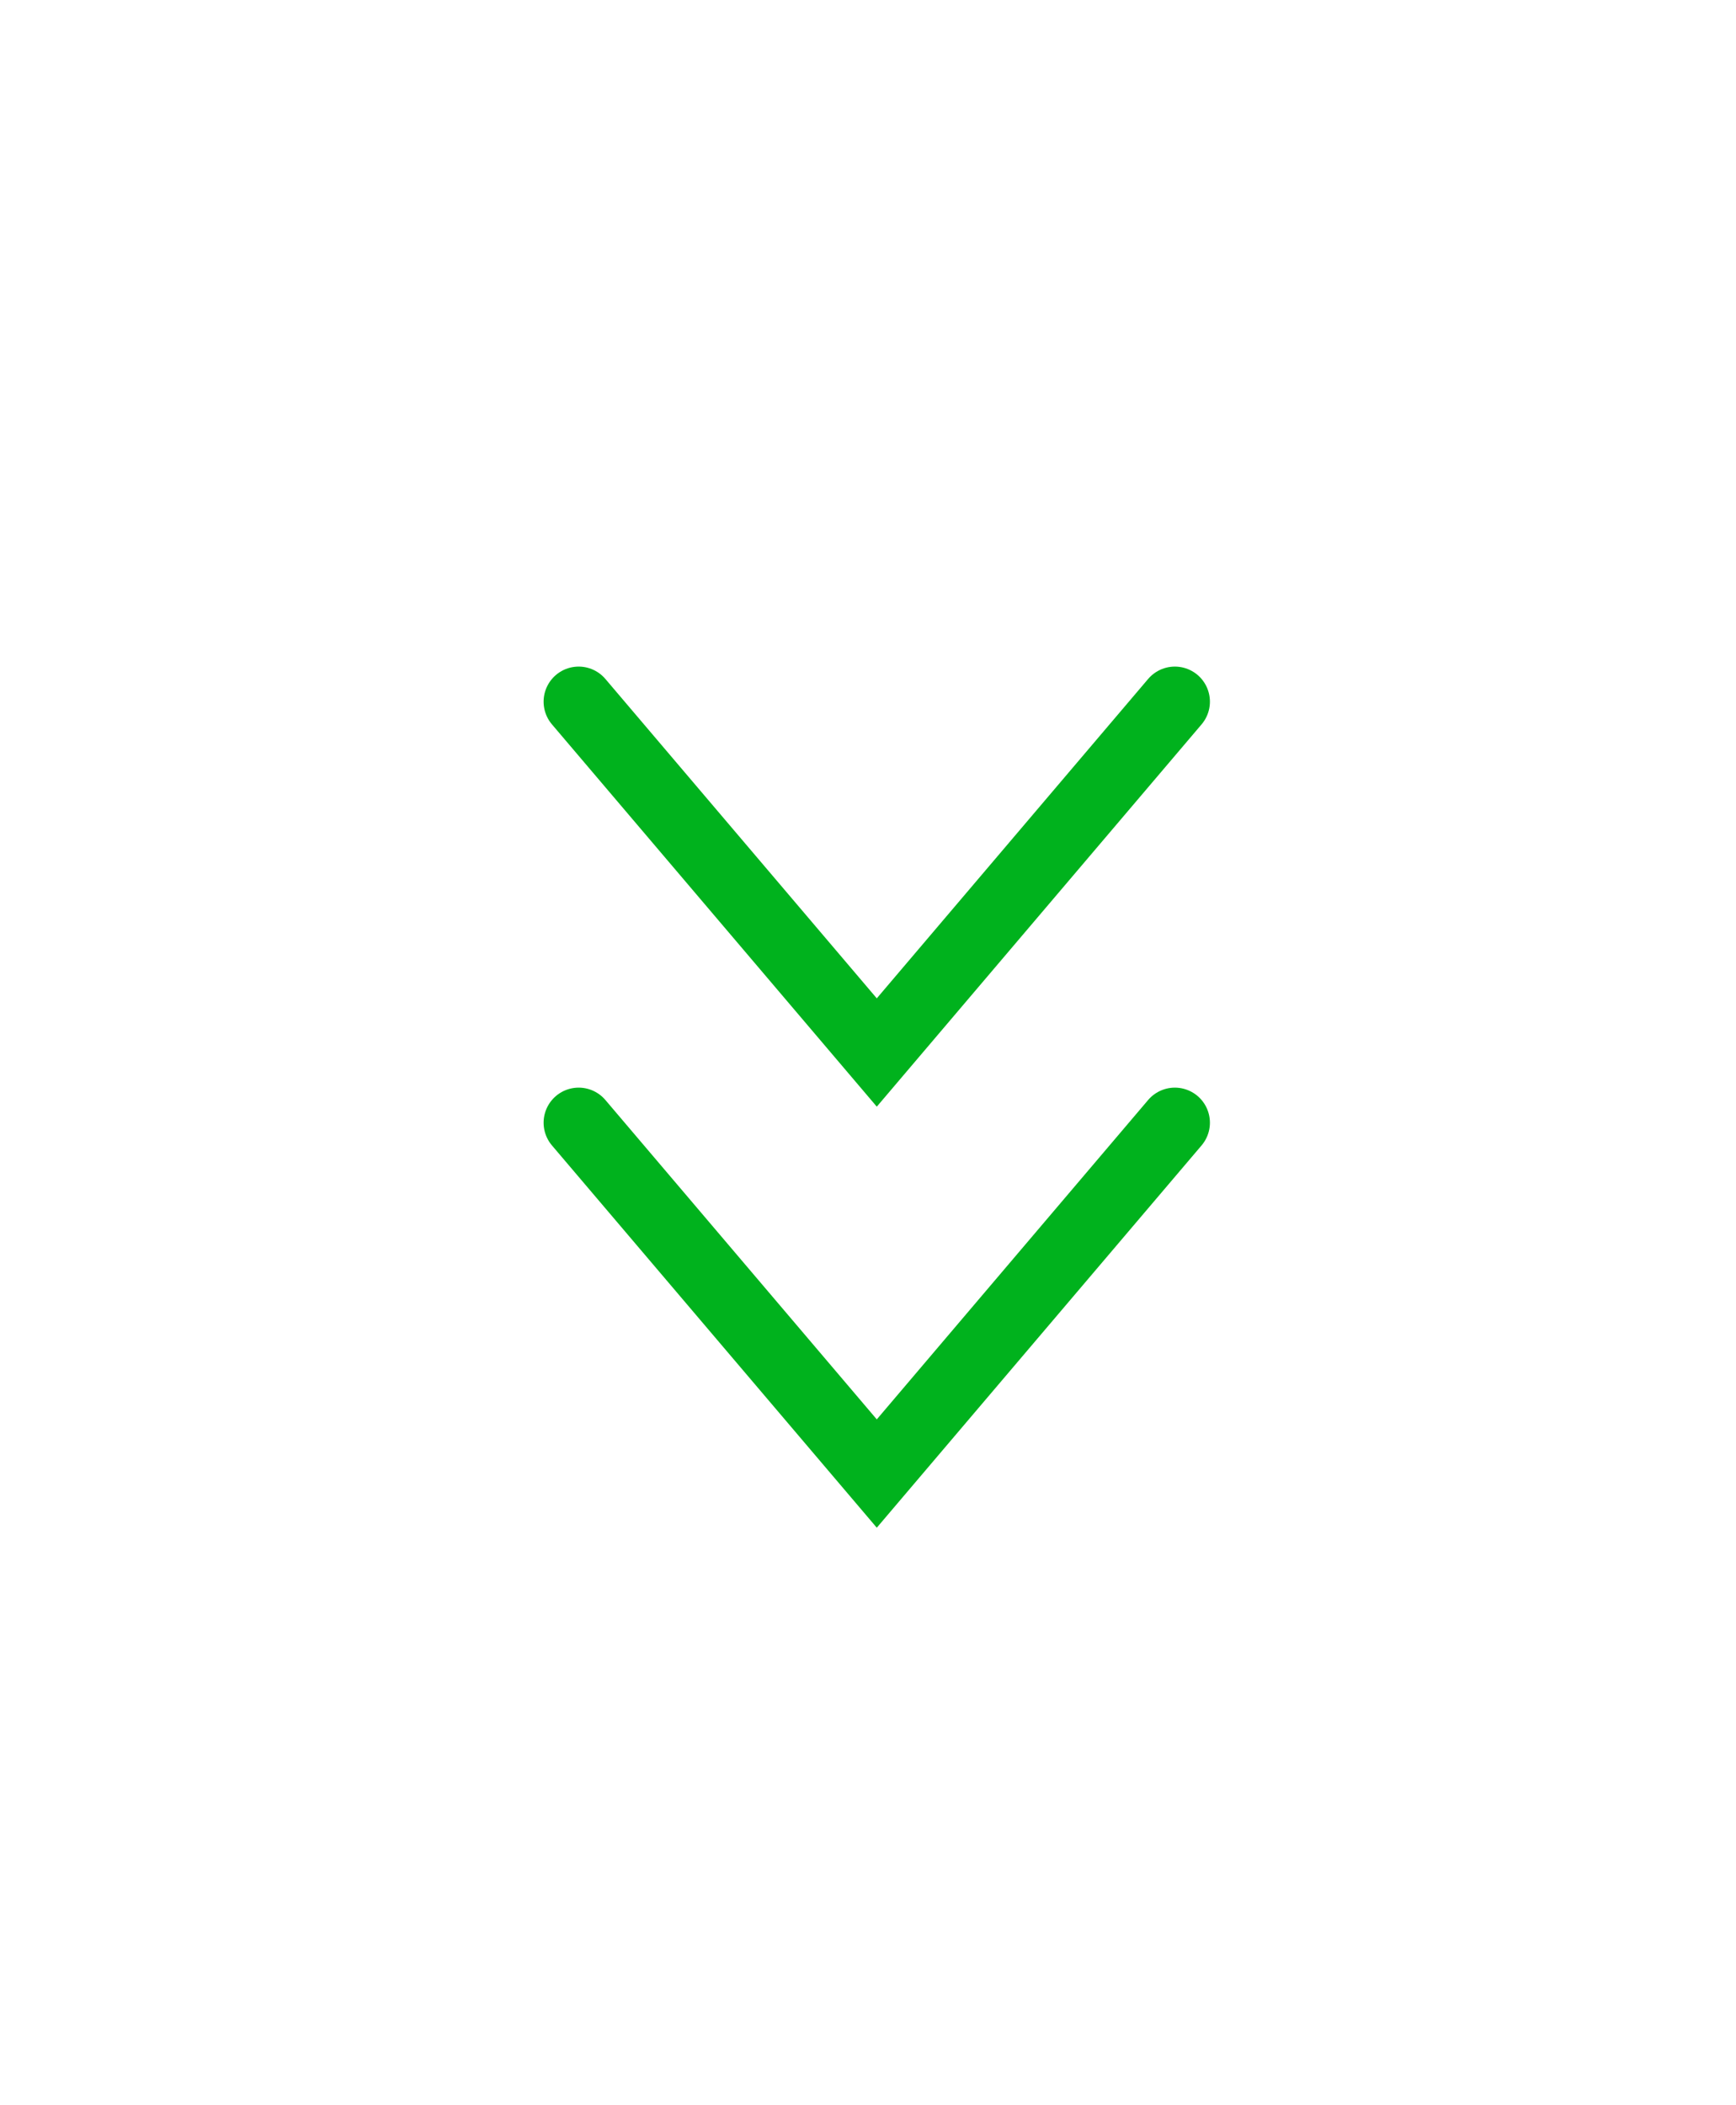 <svg width="33" height="40" viewBox="0 0 33 40" fill="none" xmlns="http://www.w3.org/2000/svg">
<g filter="url(#filter0_d_3596_20138)">
<path d="M11 9.332L16.667 15.998L22.333 9.332" stroke="#00B21D" stroke-width="1.333" stroke-linecap="round"/>
<path d="M11 17.332L16.667 23.998L22.333 17.332" stroke="#00B21D" stroke-width="1.333" stroke-linecap="round"/>
</g>
<defs>
<filter id="filter0_d_3596_20138" x="0.333" y="-6" width="32.667" height="45.028" filterUnits="userSpaceOnUse" color-interpolation-filters="sRGB">
<feFlood flood-opacity="0" result="BackgroundImageFix"/>
<feColorMatrix in="SourceAlpha" type="matrix" values="0 0 0 0 0 0 0 0 0 0 0 0 0 0 0 0 0 0 127 0" result="hardAlpha"/>
<feOffset dy="4"/>
<feGaussianBlur stdDeviation="5"/>
<feComposite in2="hardAlpha" operator="out"/>
<feColorMatrix type="matrix" values="0 0 0 0 0 0 0 0 0 0.698 0 0 0 0 0.114 0 0 0 1 0"/>
<feBlend mode="normal" in2="BackgroundImageFix" result="effect1_dropShadow_3596_20138"/>
<feBlend mode="normal" in="SourceGraphic" in2="effect1_dropShadow_3596_20138" result="shape"/>
</filter>
</defs>
</svg>
